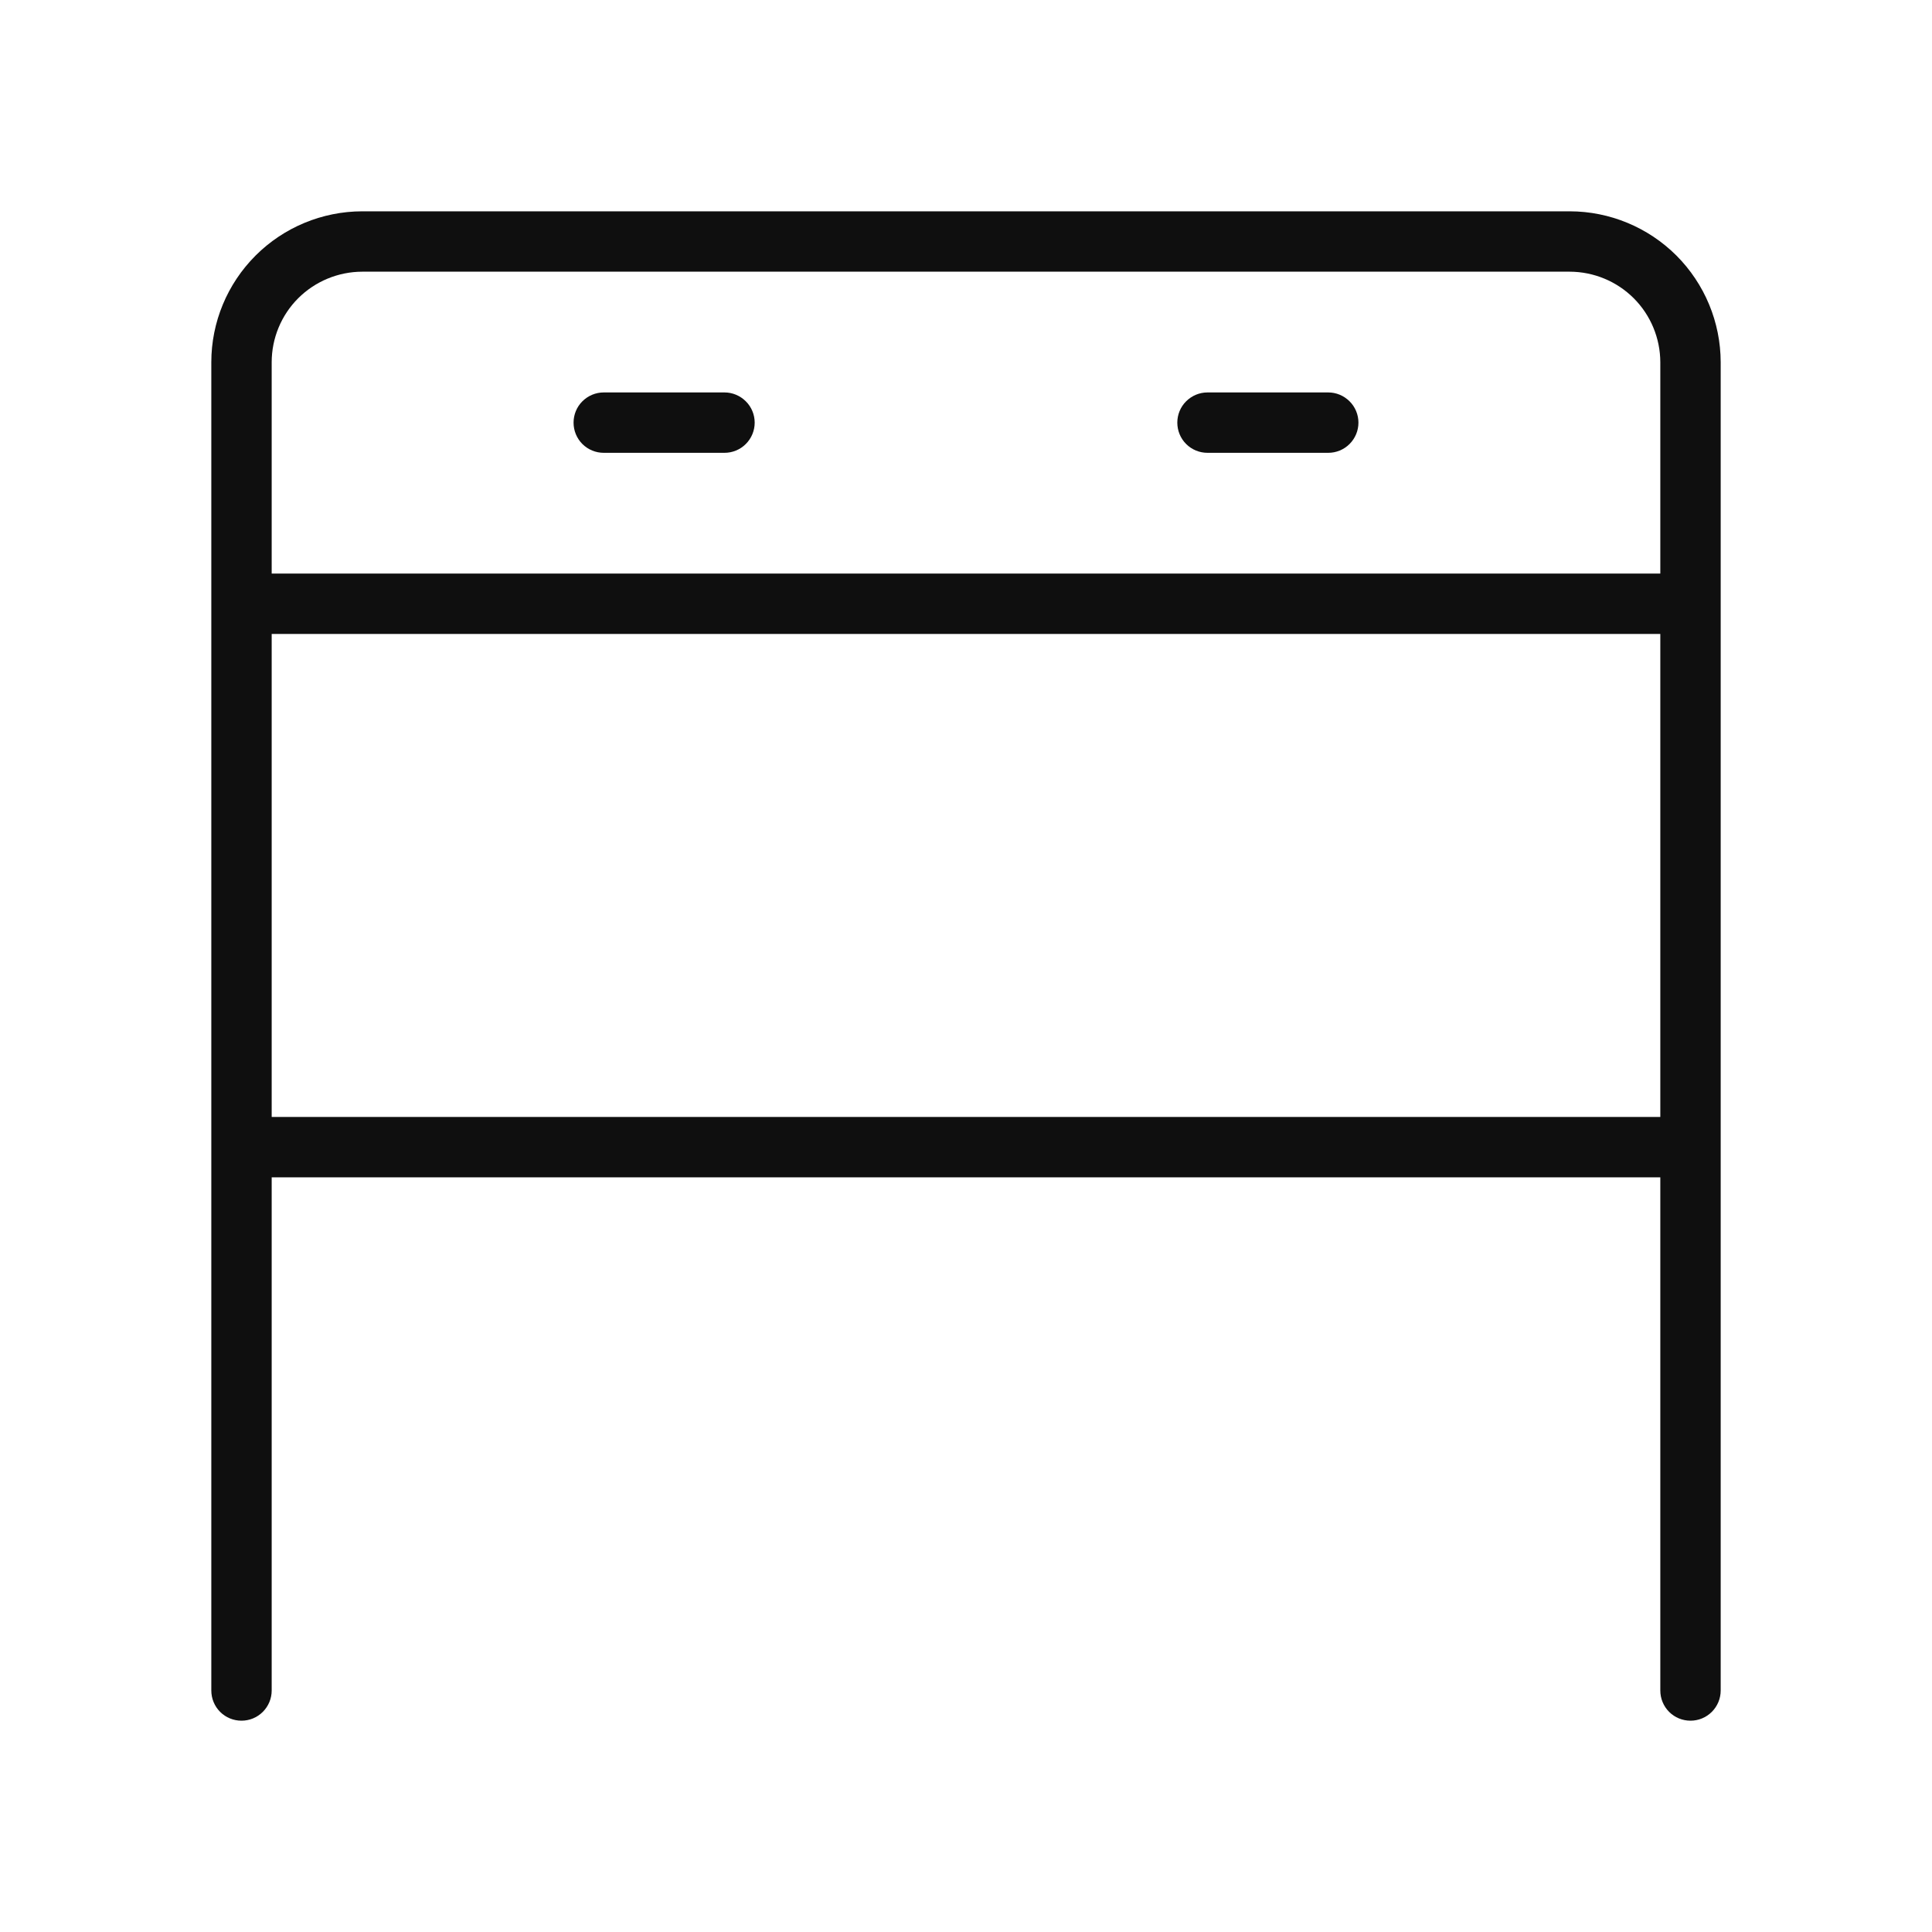 <svg width="32" height="32" viewBox="0 0 32 32" fill="none" xmlns="http://www.w3.org/2000/svg">
<path d="M26 3.5H6C5.337 3.501 4.701 3.765 4.233 4.233C3.764 4.702 3.5 5.337 3.5 6V28C3.5 28.133 3.552 28.26 3.646 28.354C3.74 28.448 3.867 28.5 4 28.5C4.132 28.5 4.259 28.448 4.353 28.354C4.447 28.26 4.5 28.133 4.5 28V19.5H27.5V28C27.5 28.133 27.552 28.26 27.646 28.354C27.74 28.448 27.867 28.5 28 28.5C28.132 28.5 28.259 28.448 28.353 28.354C28.447 28.26 28.5 28.133 28.5 28V6C28.499 5.337 28.235 4.702 27.767 4.233C27.298 3.765 26.663 3.501 26 3.5ZM6 4.5H26C26.397 4.501 26.779 4.659 27.06 4.94C27.341 5.221 27.499 5.603 27.5 6V9.5H4.5V6C4.5 5.603 4.658 5.221 4.939 4.94C5.221 4.659 5.602 4.501 6 4.5ZM4.5 18.5V10.5H27.5V18.5H4.5Z" fill="#0F0F0F"/>
<path d="M10 7.5H12C12.132 7.5 12.259 7.448 12.353 7.354C12.447 7.26 12.5 7.133 12.5 7C12.5 6.868 12.447 6.74 12.353 6.647C12.259 6.553 12.132 6.5 12 6.5H10C9.867 6.5 9.74 6.553 9.646 6.647C9.552 6.74 9.5 6.868 9.5 7C9.5 7.133 9.552 7.26 9.646 7.354C9.74 7.448 9.867 7.5 10 7.5Z" fill="#0F0F0F"/>
<path d="M20 7.5H22C22.132 7.5 22.259 7.448 22.353 7.354C22.447 7.26 22.5 7.133 22.5 7C22.5 6.868 22.447 6.74 22.353 6.647C22.259 6.553 22.132 6.5 22 6.5H20C19.867 6.5 19.74 6.553 19.646 6.647C19.552 6.74 19.5 6.868 19.5 7C19.5 7.133 19.552 7.26 19.646 7.354C19.74 7.448 19.867 7.5 20 7.5Z" fill="#0F0F0F"/>
</svg>
